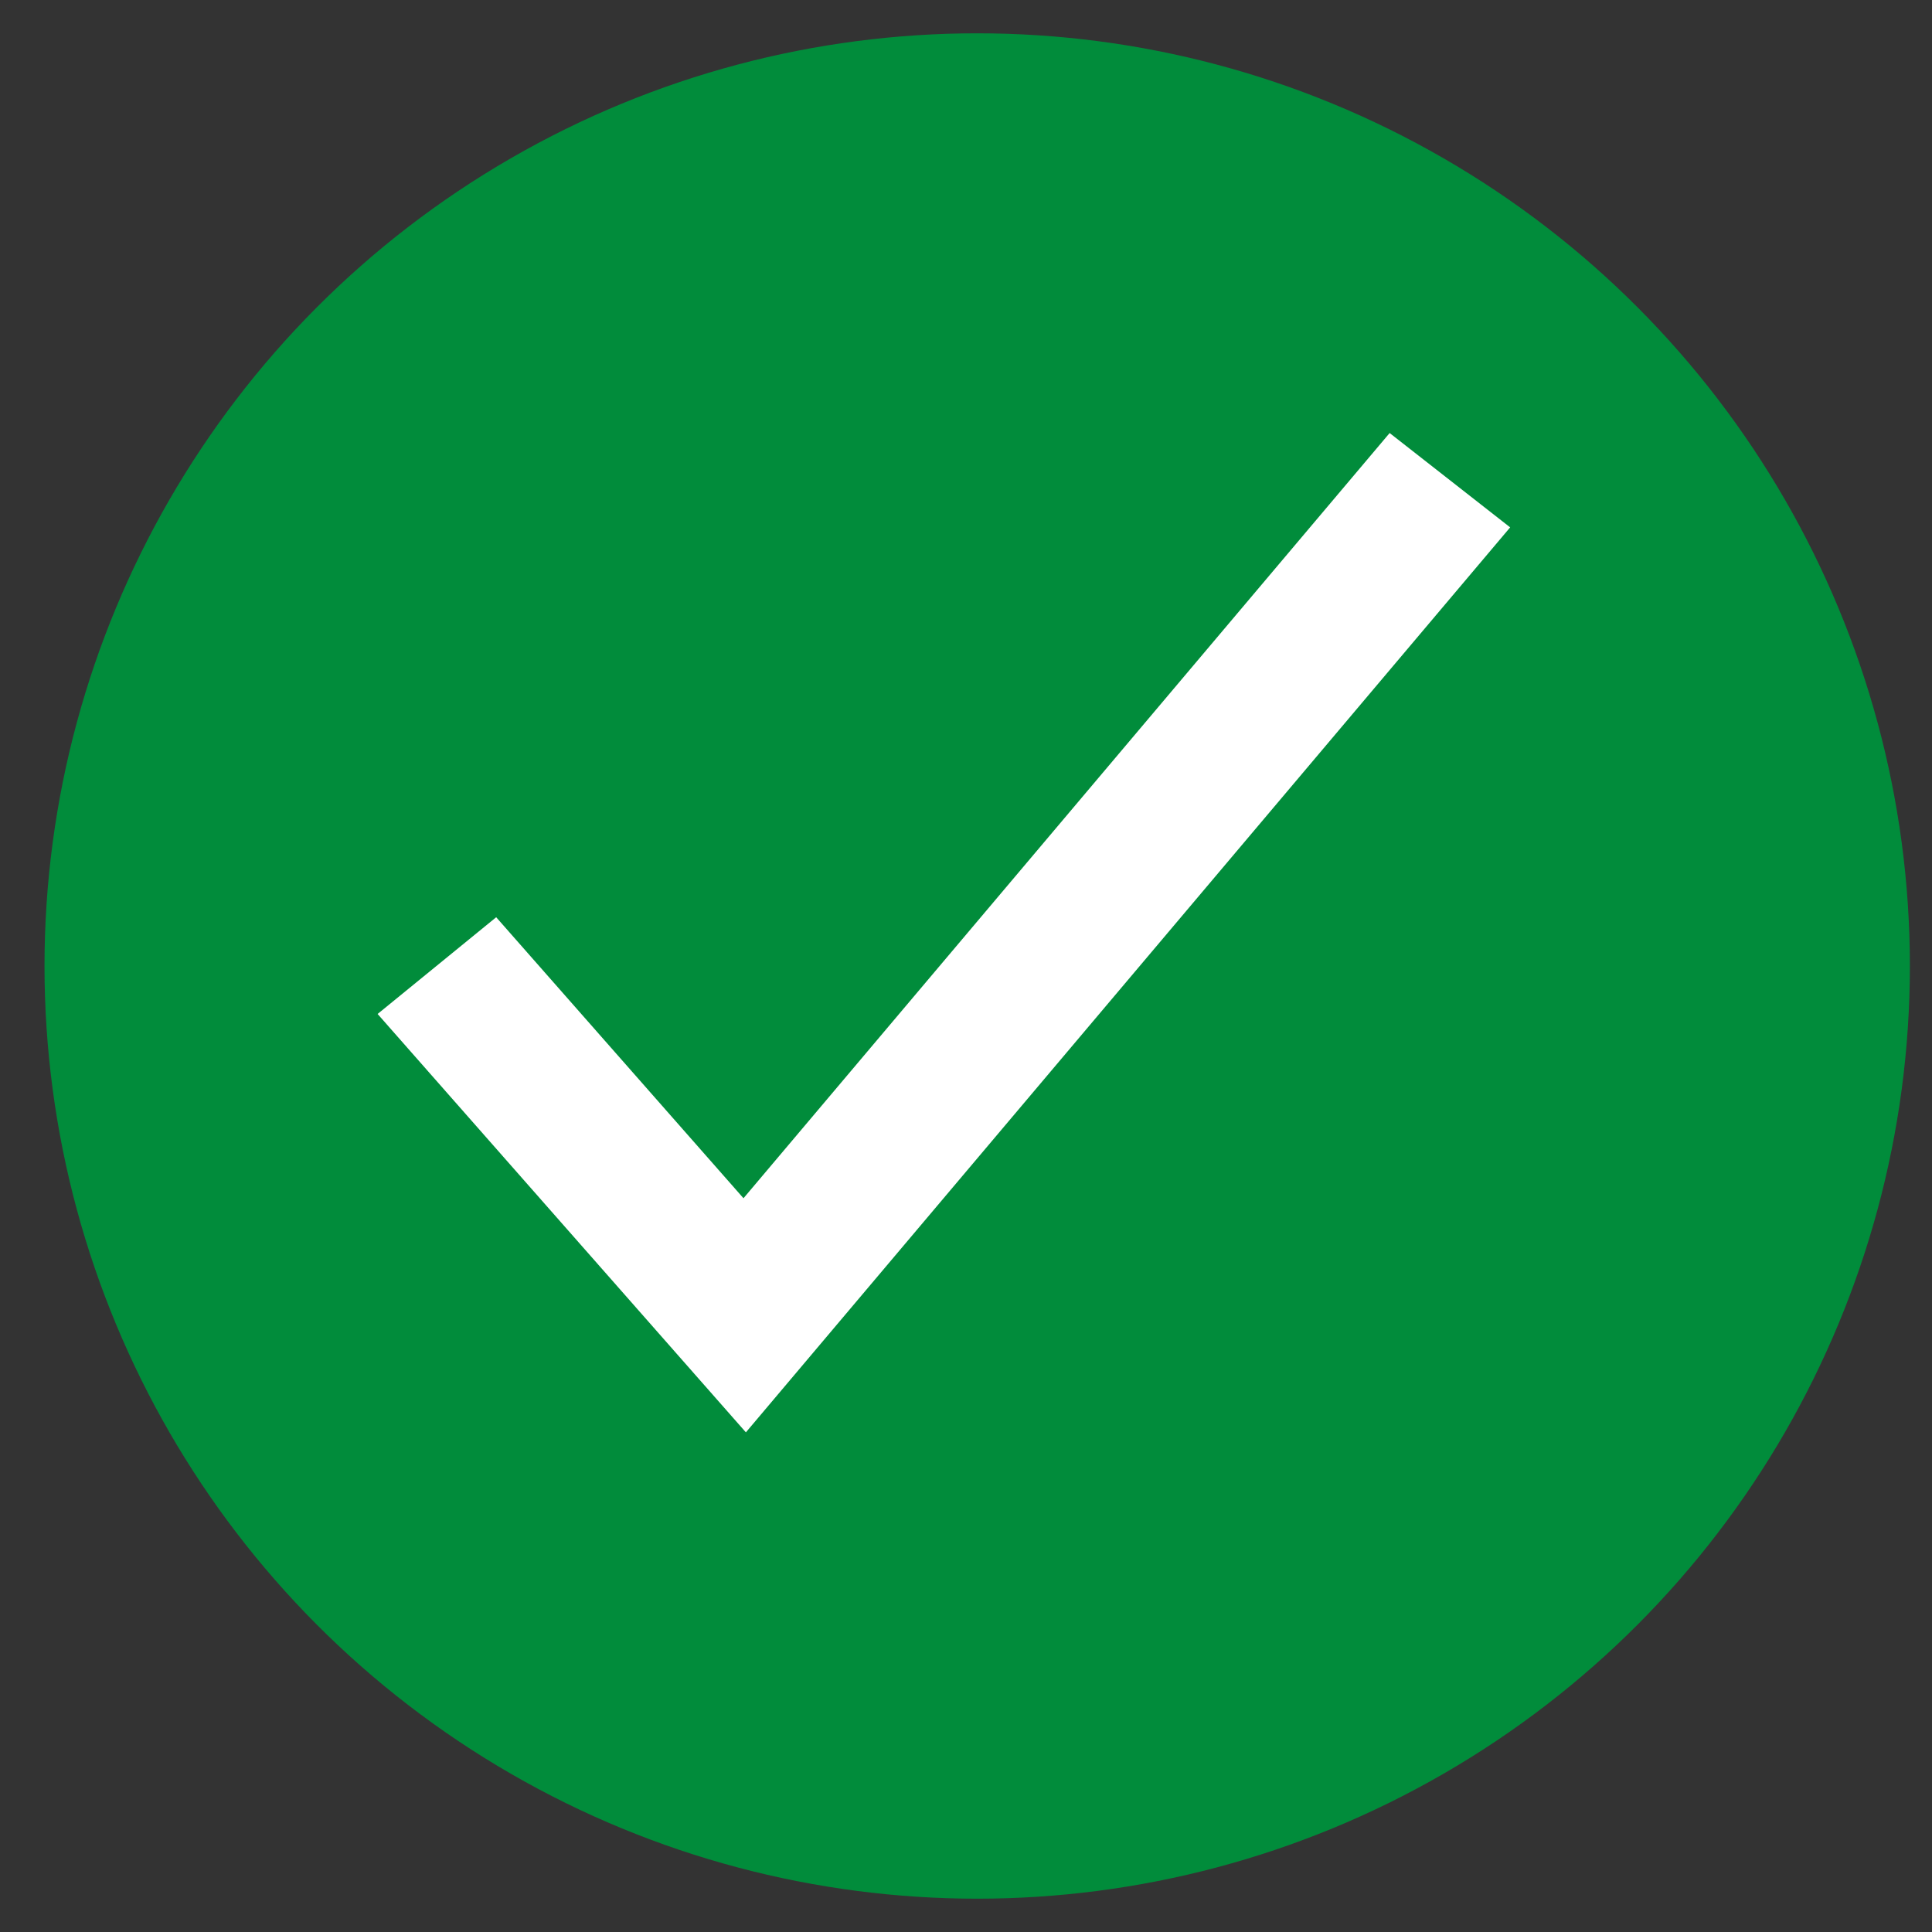 <svg preserveAspectRatio="none" viewBox="0 0 29 29" fill="none" xmlns="http://www.w3.org/2000/svg">
<rect x="0" y="0" width="29" height="29" fill="#333333" stroke="none"/>
<circle cx="14.668" cy="14.5" r="14" fill="#018C3B"/>
<path d="M11.196 21.5L5.668 15.22L7.448 13.768L11.16 17.986L20.859 6.5L22.668 7.916L11.196 21.5Z" fill="white"/>
</svg>
